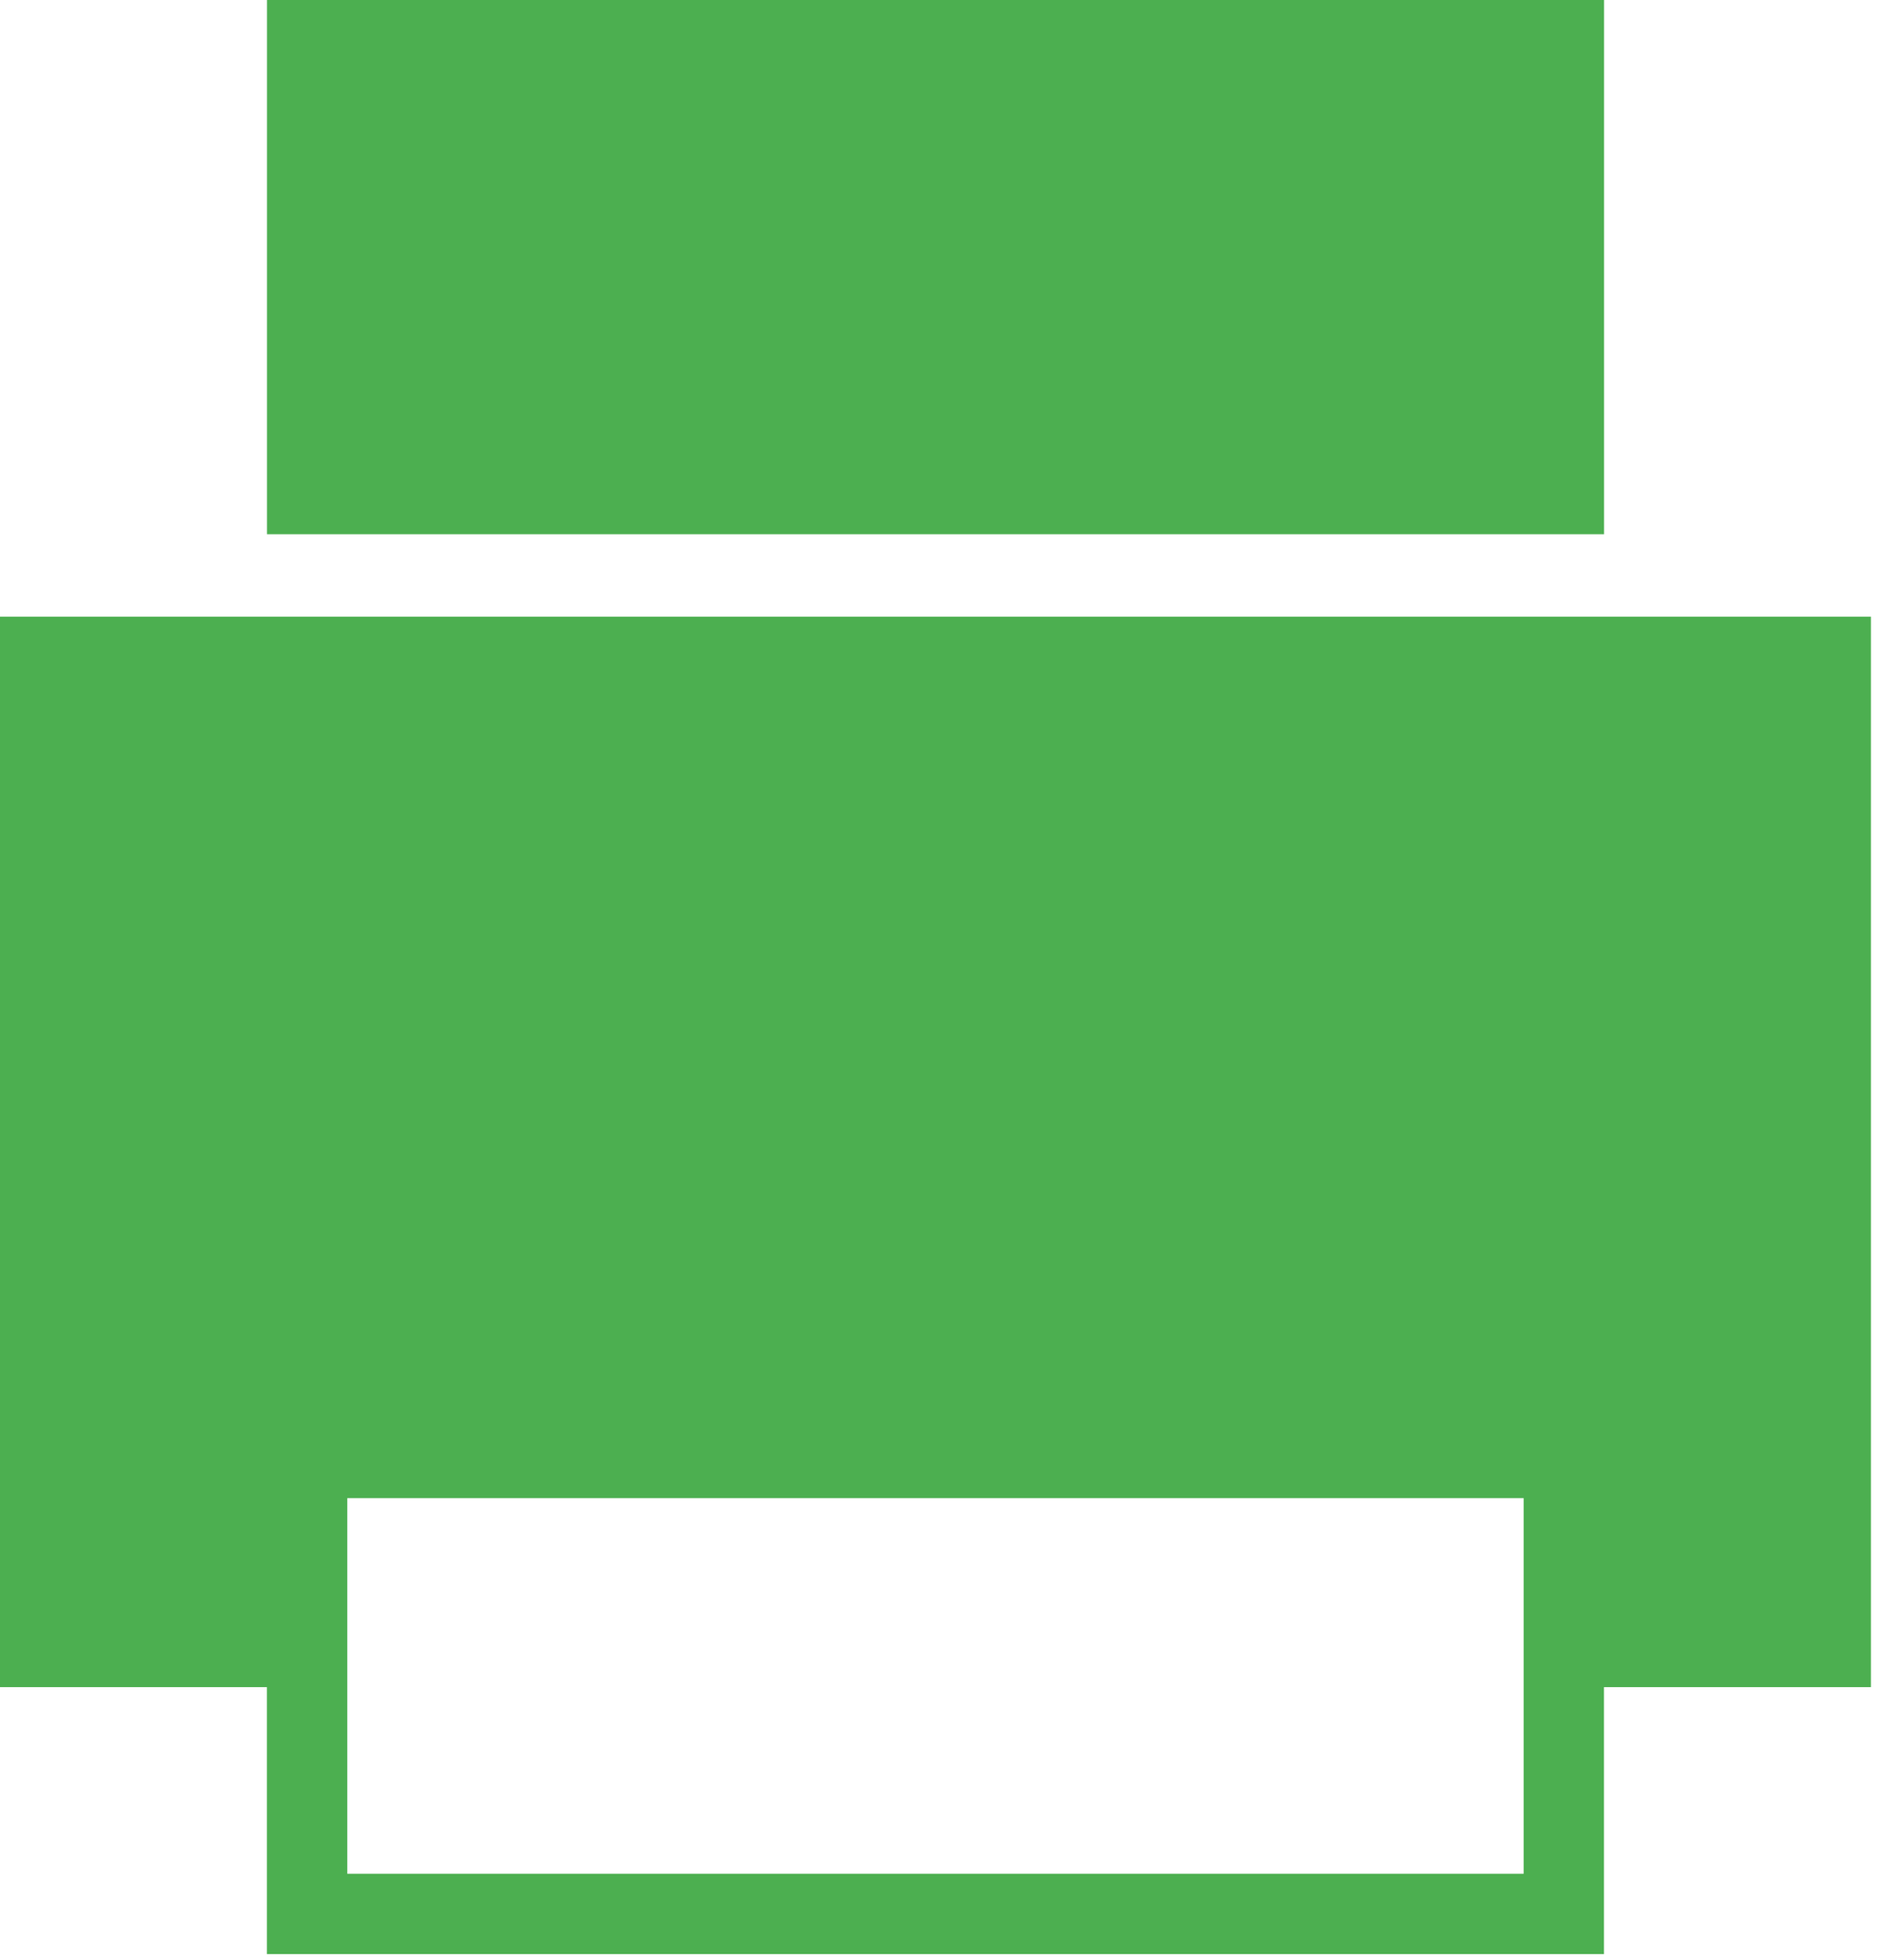 <?xml version="1.0" encoding="utf-8"?>
<!-- Generator: Adobe Illustrator 17.0.0, SVG Export Plug-In . SVG Version: 6.00 Build 0)  -->
<!DOCTYPE svg PUBLIC "-//W3C//DTD SVG 1.1//EN" "http://www.w3.org/Graphics/SVG/1.1/DTD/svg11.dtd">
<svg version="1.1" xmlns="http://www.w3.org/2000/svg" xmlns:xlink="http://www.w3.org/1999/xlink" x="0px" y="0px"
	 width="48.077px" height="50px" viewBox="0 0 48.077 50" enable-background="new 0 0 48.077 50" xml:space="preserve">
<rect x="6.814" y="0" fill=" #4caf50" width="34.119" height="13.628"/>
<path fill=" #4caf50" d="M38.881,47.8H8.862v-9.582h30.019V47.8z M0,15.732v27.306h6.812v6.812h34.119v-6.812h6.812V15.732H0z"/>
</svg>
